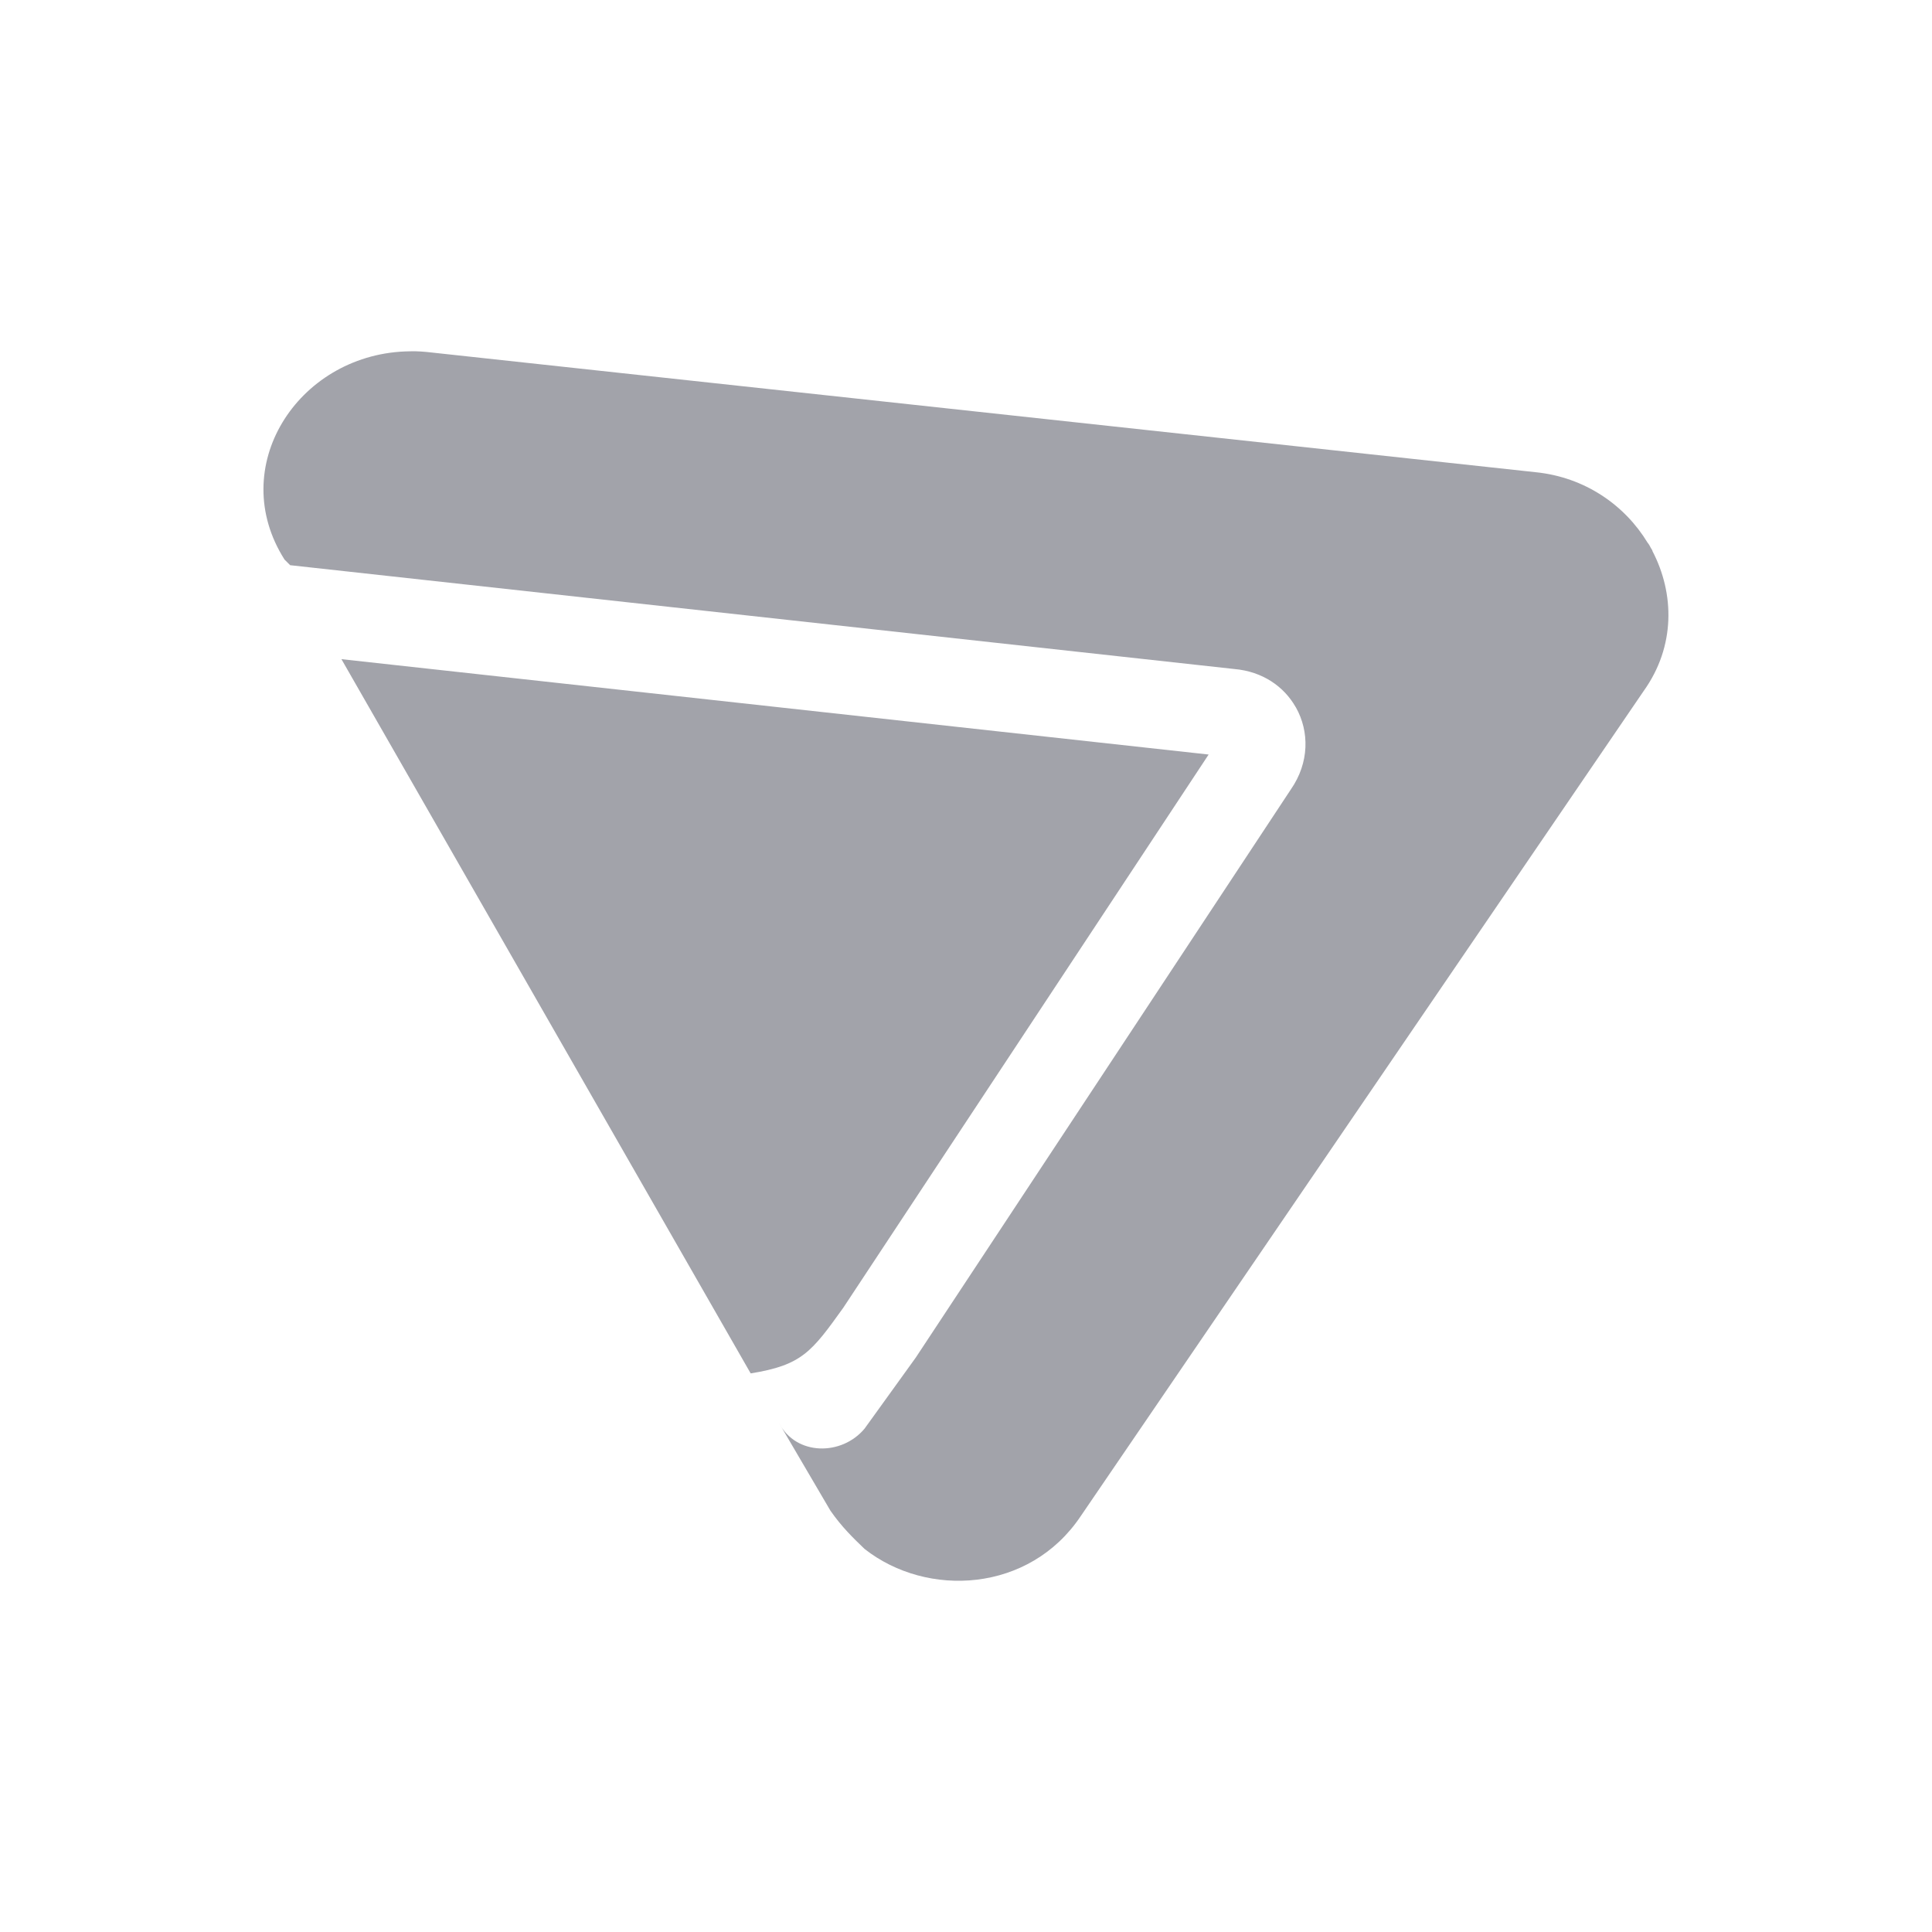 <svg xmlns="http://www.w3.org/2000/svg" width="22" height="22" version="1.1">
 <defs>
  <style id="current-color-scheme" type="text/css">
   .ColorScheme-Text { color:#a2a3aa; } .ColorScheme-Highlight { color:#4285f4; } .ColorScheme-NeutralText { color:#ff9800; } .ColorScheme-PositiveText { color:#4caf50; } .ColorScheme-NegativeText { color:#f44336; }
  </style>
 </defs>
 <path style="fill:currentColor" class="ColorScheme-Text" d="M 4.732,4 C 4.69,3.999 4.65,4.001 4.609,4.002 3.385,4.054 2.572,5.321 3.24,6.372 l 0.064,0.064 10.75,1.182 c 0.325,0.028 0.567,0.201 0.699,0.432 0.001,0.002 0.003,0.004 0.004,0.006 0.154,0.274 0.153,0.629 -0.057,0.932 L 10.428,15.459 9.845,16.268 c -0.259,0.311 -0.778,0.311 -0.973,-0.062 l 0.584,0.996 c 0.13,0.187 0.259,0.311 0.389,0.436 0.712,0.56 1.878,0.498 2.461,-0.373 L 18.717,7.868 c 0.362,-0.506 0.353,-1.109 0.098,-1.596 l 0.002,-0.002 c -0.006,-0.011 -0.013,-0.022 -0.02,-0.033 -0.006,-0.011 -0.011,-0.022 -0.018,-0.033 -0.005,-0.009 -0.012,-0.017 -0.018,-0.025 C 18.503,5.754 18.05,5.434 17.486,5.377 L 4.859,4.008 c -0.042,-0.004 -0.085,-0.007 -0.127,-0.008 z m -0.844,3.506 4.66,8.133 C 9.133,15.545 9.242,15.394 9.603,14.891 l 4.16,-6.299 z"/>
</svg>
